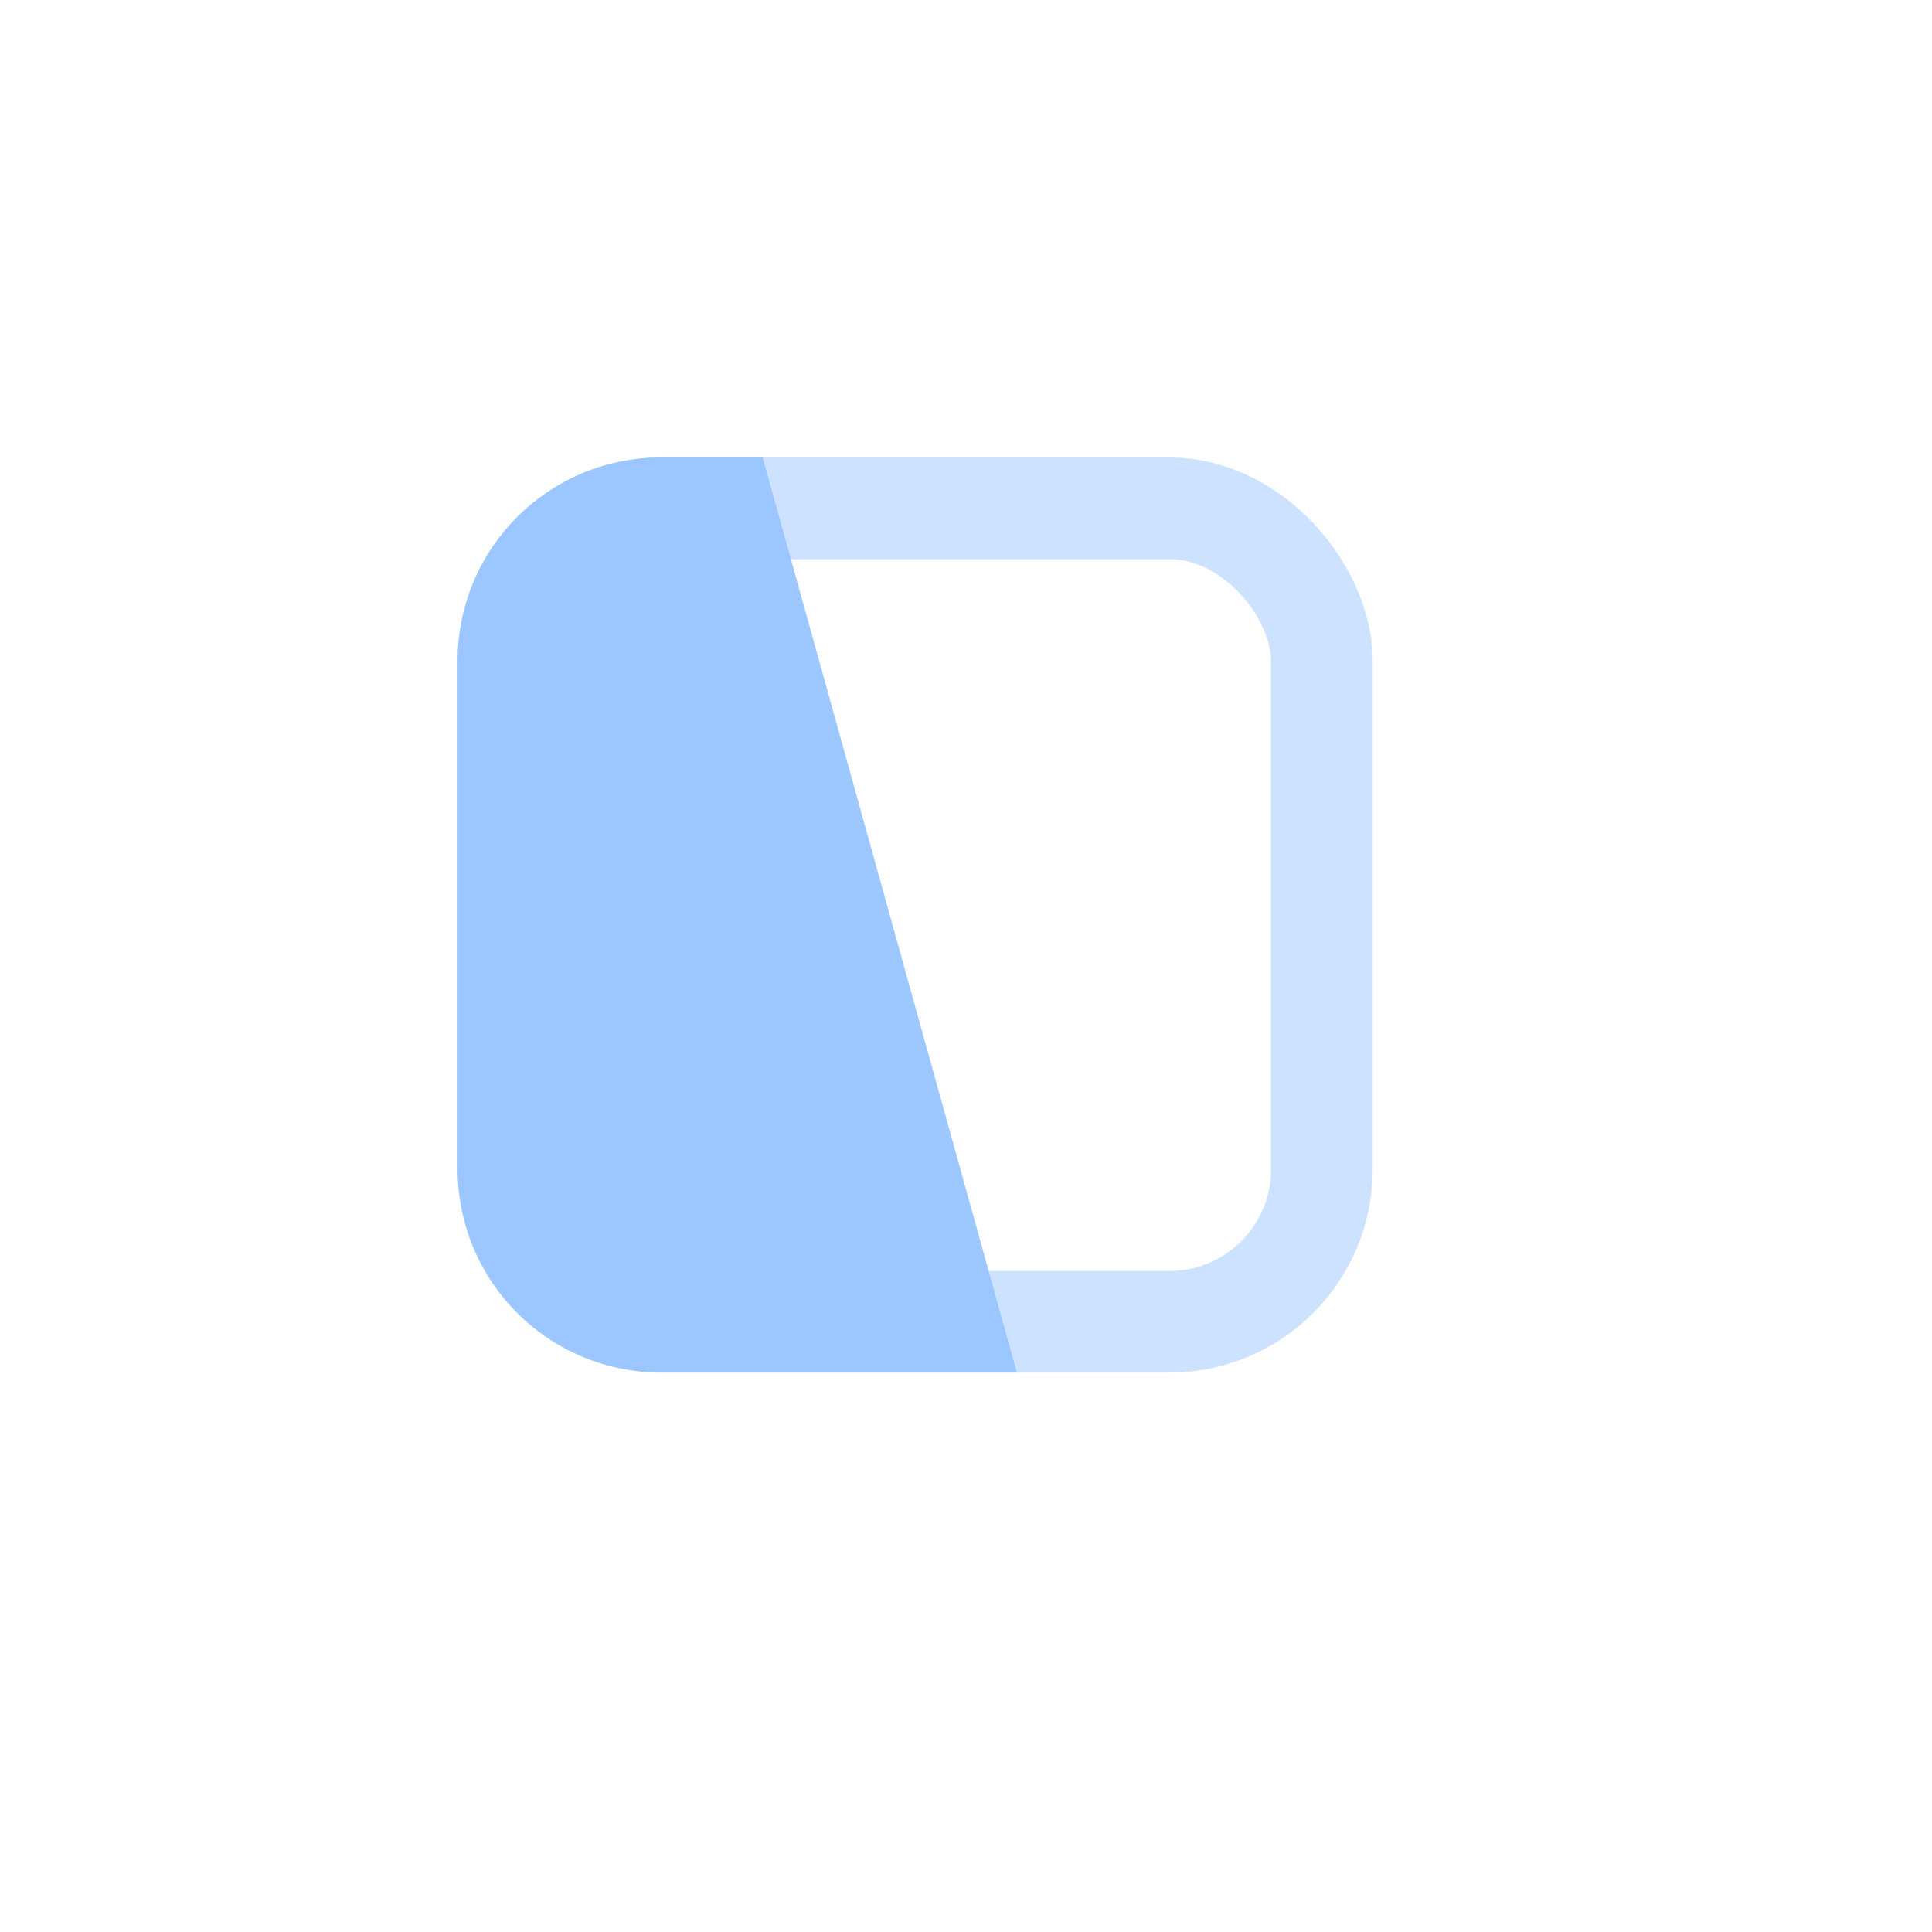 <svg width="24" height="24" viewBox="0 0 24 24" fill="none" xmlns="http://www.w3.org/2000/svg">
<path d="M8.211 16.419L11.801 16.419L8.994 6.314L8.211 6.314C7.164 6.314 6.316 7.162 6.316 8.209L6.316 14.524C6.316 15.571 7.164 16.419 8.211 16.419Z" fill="#9CC7FF" stroke="#9CC7FF" stroke-width="1.263"/>
<rect opacity="0.5" x="6.316" y="6.315" width="10.105" height="10.105" rx="1.895" stroke="#9CC7FF" stroke-width="1.263"/>
</svg>

